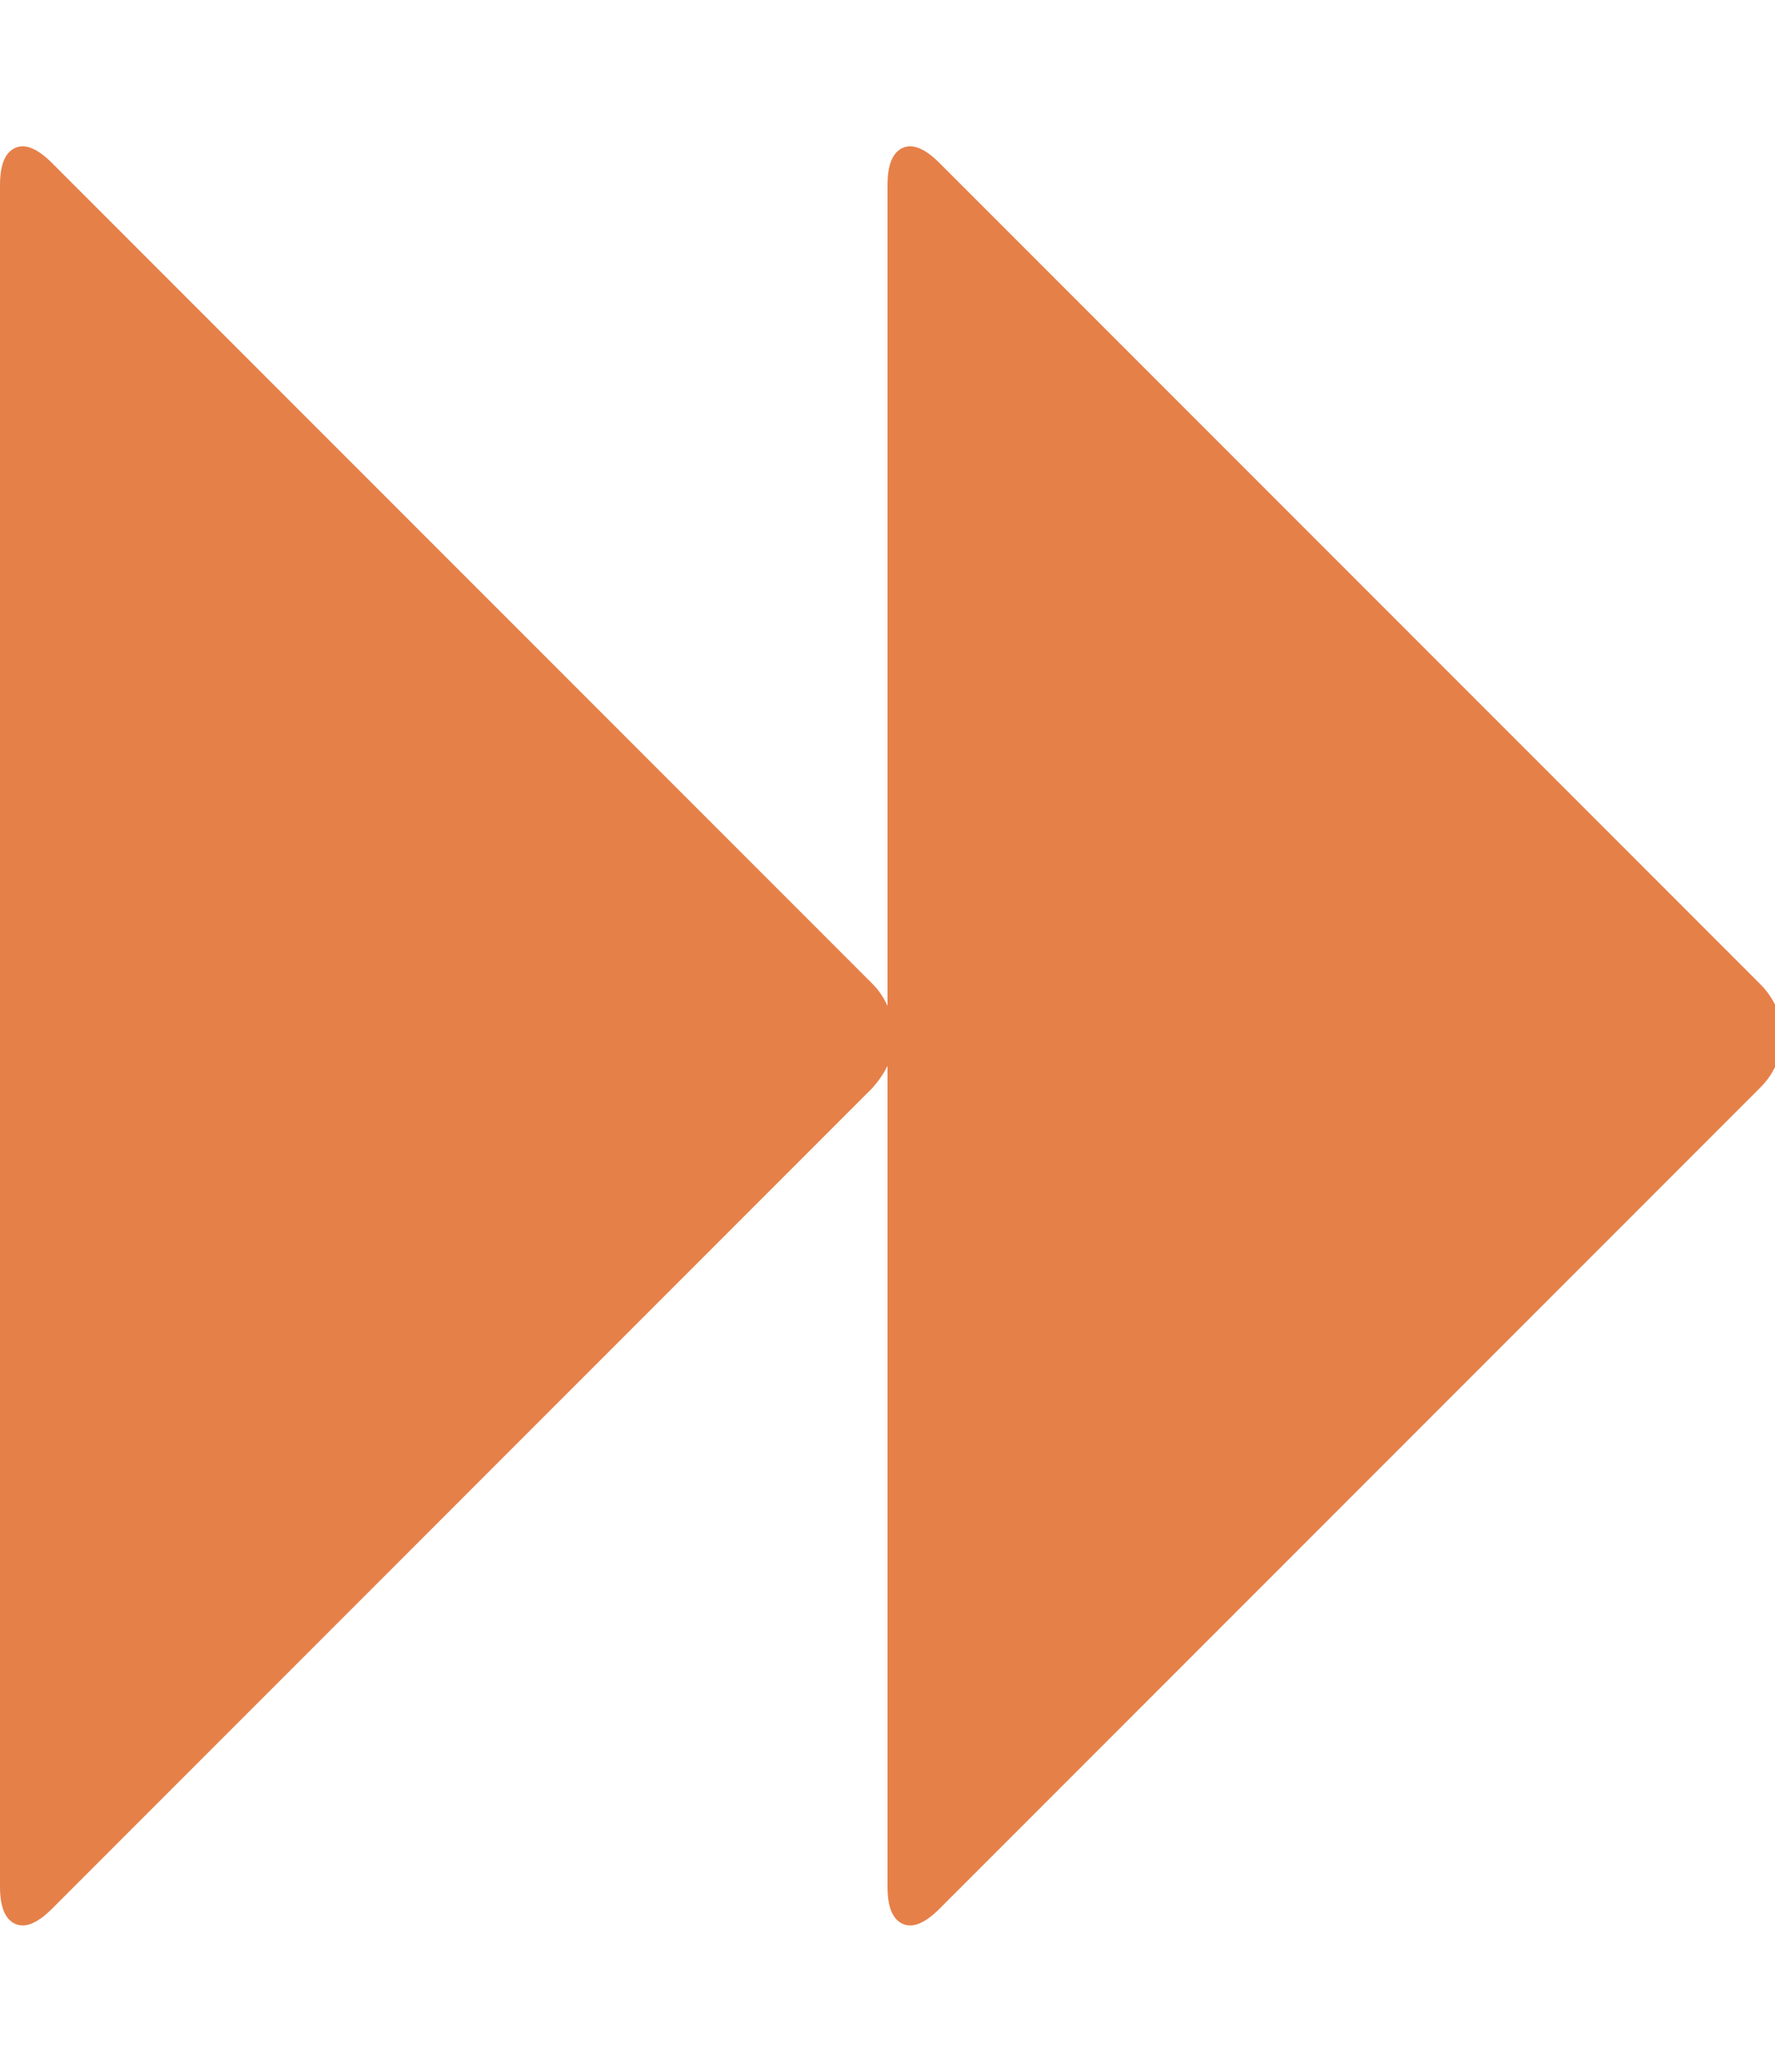 <?xml version="1.0" encoding="utf-8"?>
<!-- Generated by IcoMoon.io -->
<!DOCTYPE svg PUBLIC "-//W3C//DTD SVG 1.1//EN" "http://www.w3.org/Graphics/SVG/1.1/DTD/svg11.dtd">
<svg version="1.1" xmlns="http://www.w3.org/2000/svg" xmlns:xlink="http://www.w3.org/1999/xlink" width="24" height="28" viewBox="0 0 24 28">
<path fill="#e68049" d="M0.703 25.797q-0.297 0.297-0.5 0.203t-0.203-0.5v-23q0-0.406 0.203-0.5t0.5 0.203l11.094 11.094q0.125 0.125 0.203 0.297v-11.094q0-0.406 0.203-0.5t0.5 0.203l11.094 11.094q0.297 0.297 0.297 0.703t-0.297 0.703l-11.094 11.094q-0.297 0.297-0.5 0.203t-0.203-0.5v-11.094q-0.078 0.156-0.203 0.297z"></path>
</svg>
